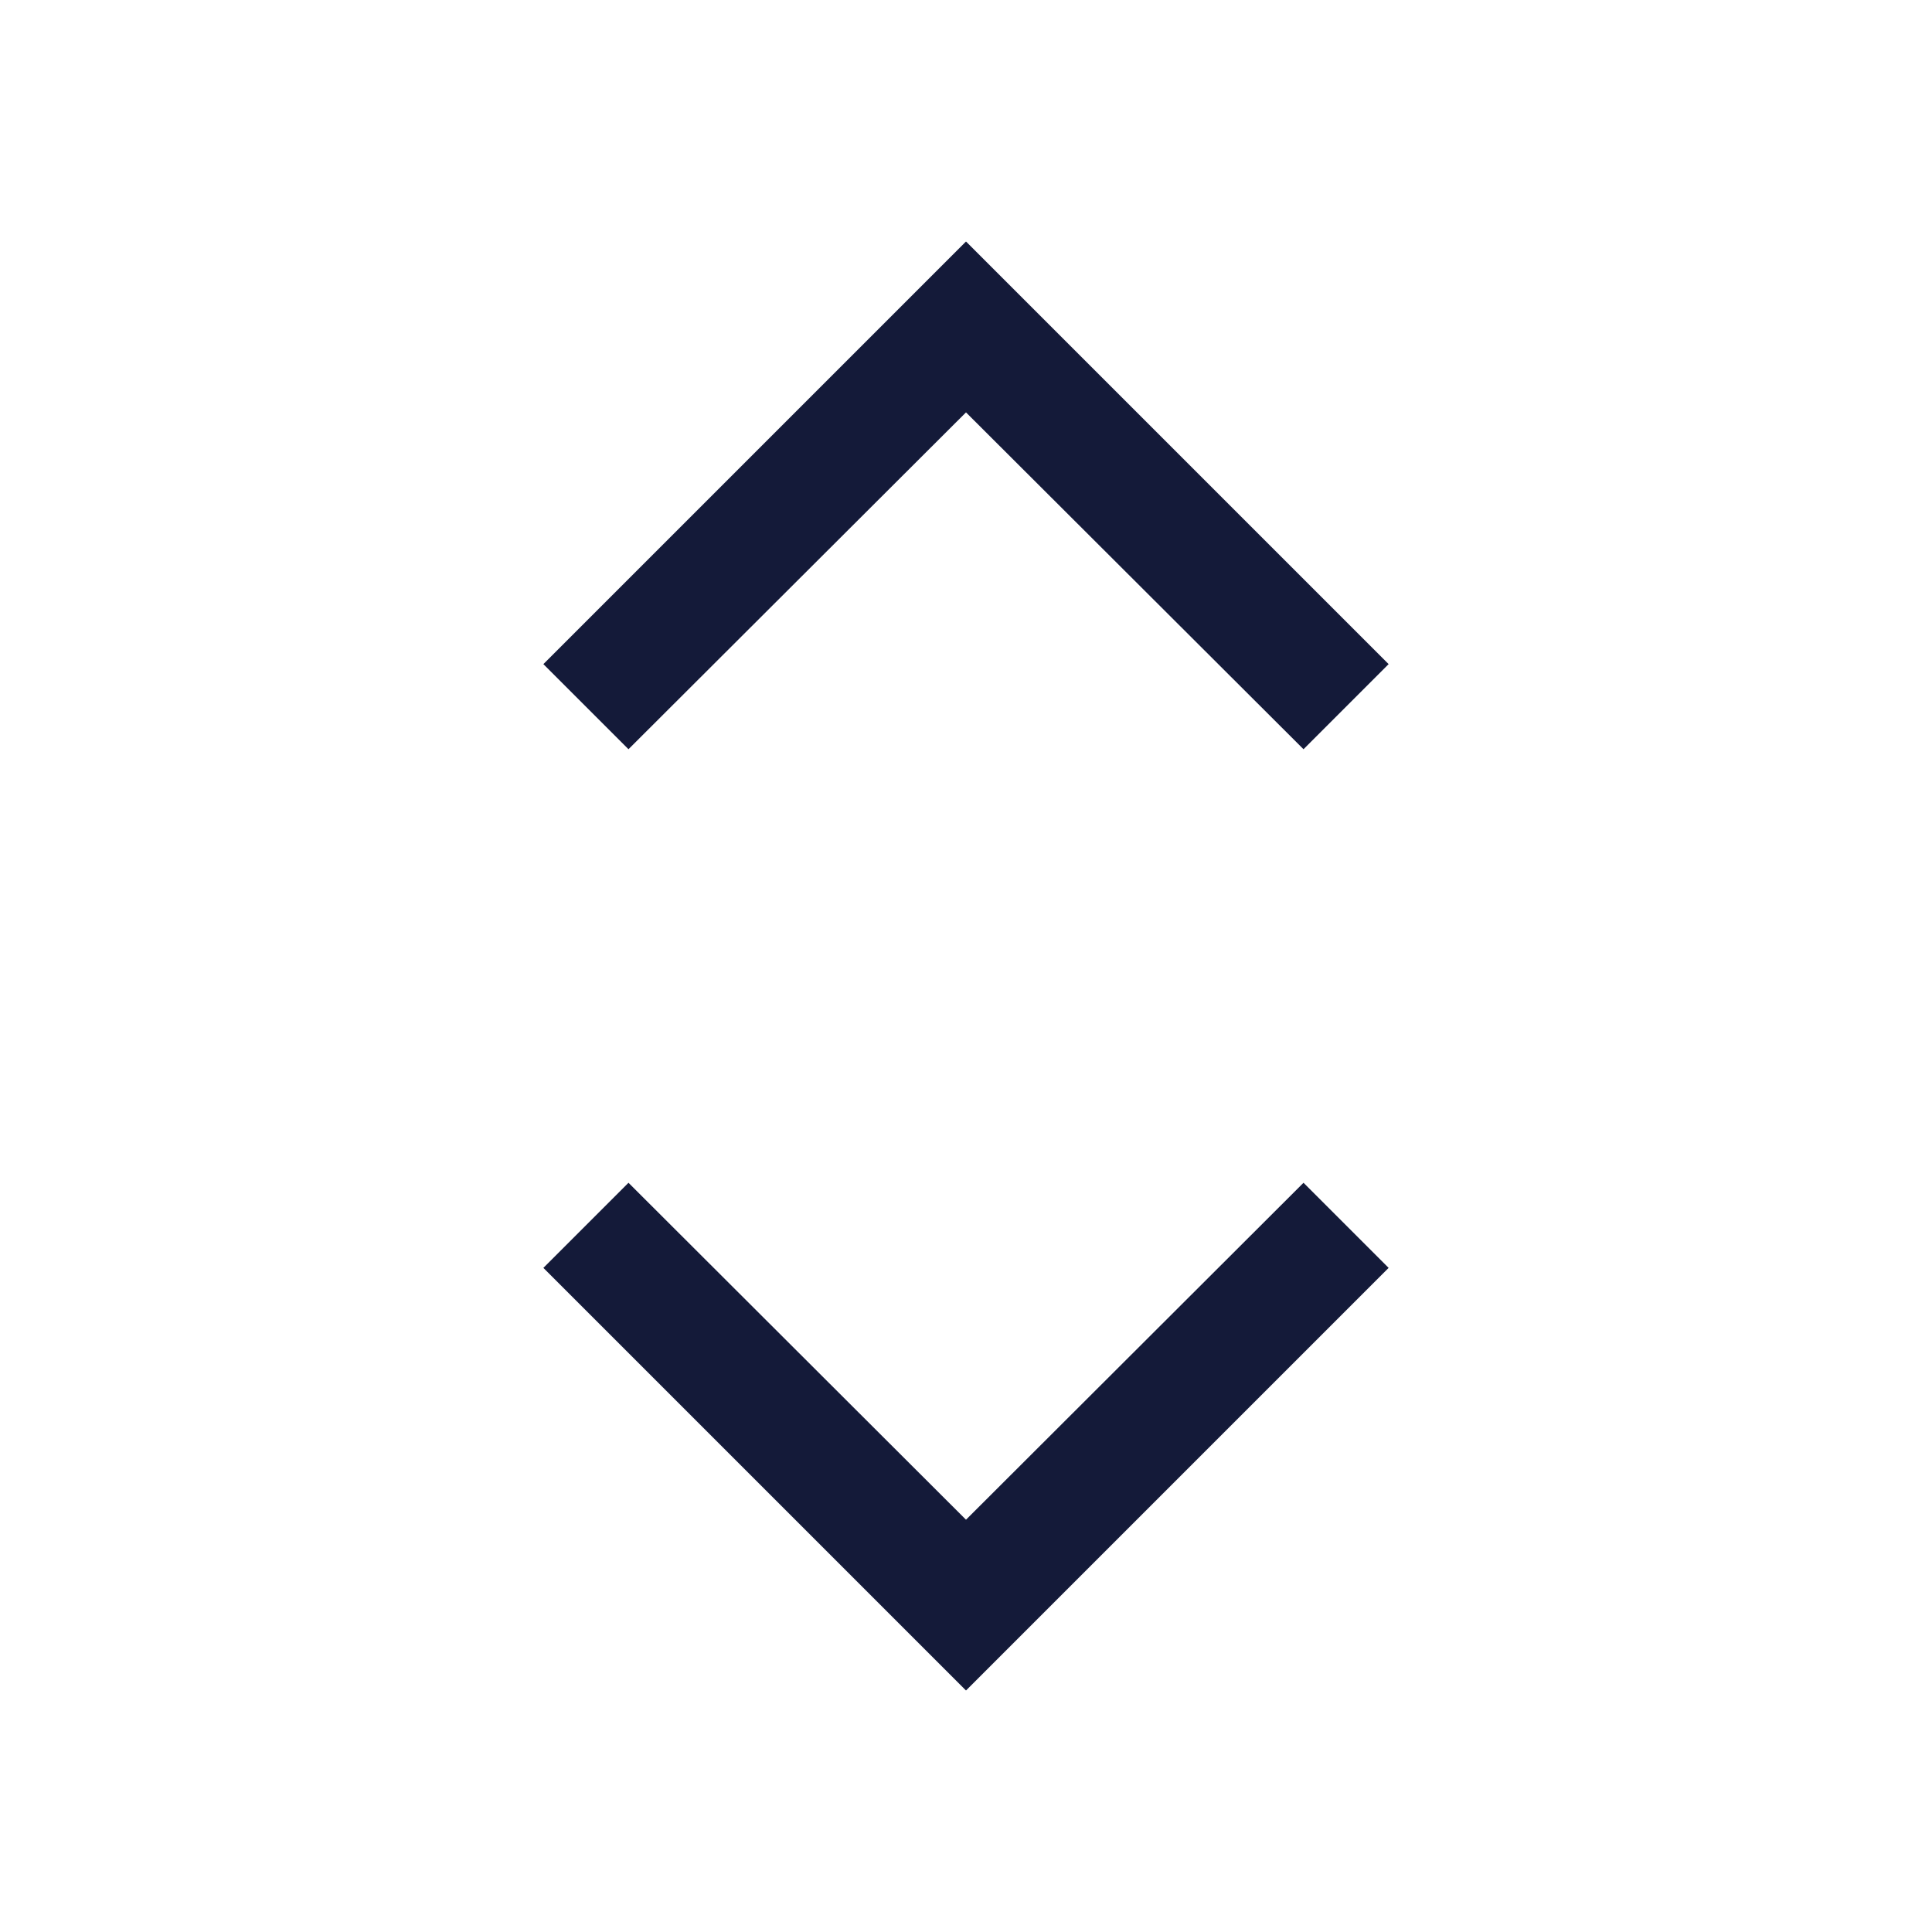 <svg width="20" height="20" viewBox="0 0 20 20" fill="none" xmlns="http://www.w3.org/2000/svg">
<path d="M10 17.5L5.625 13.125L6.506 12.244L10 15.732L13.494 12.244L14.375 13.125L10 17.5Z" fill="#141A39"/>
<path d="M10 2.5L14.375 6.875L13.494 7.756L10 4.269L6.506 7.756L5.625 6.875L10 2.5Z" fill="#141A39"/>
</svg>
